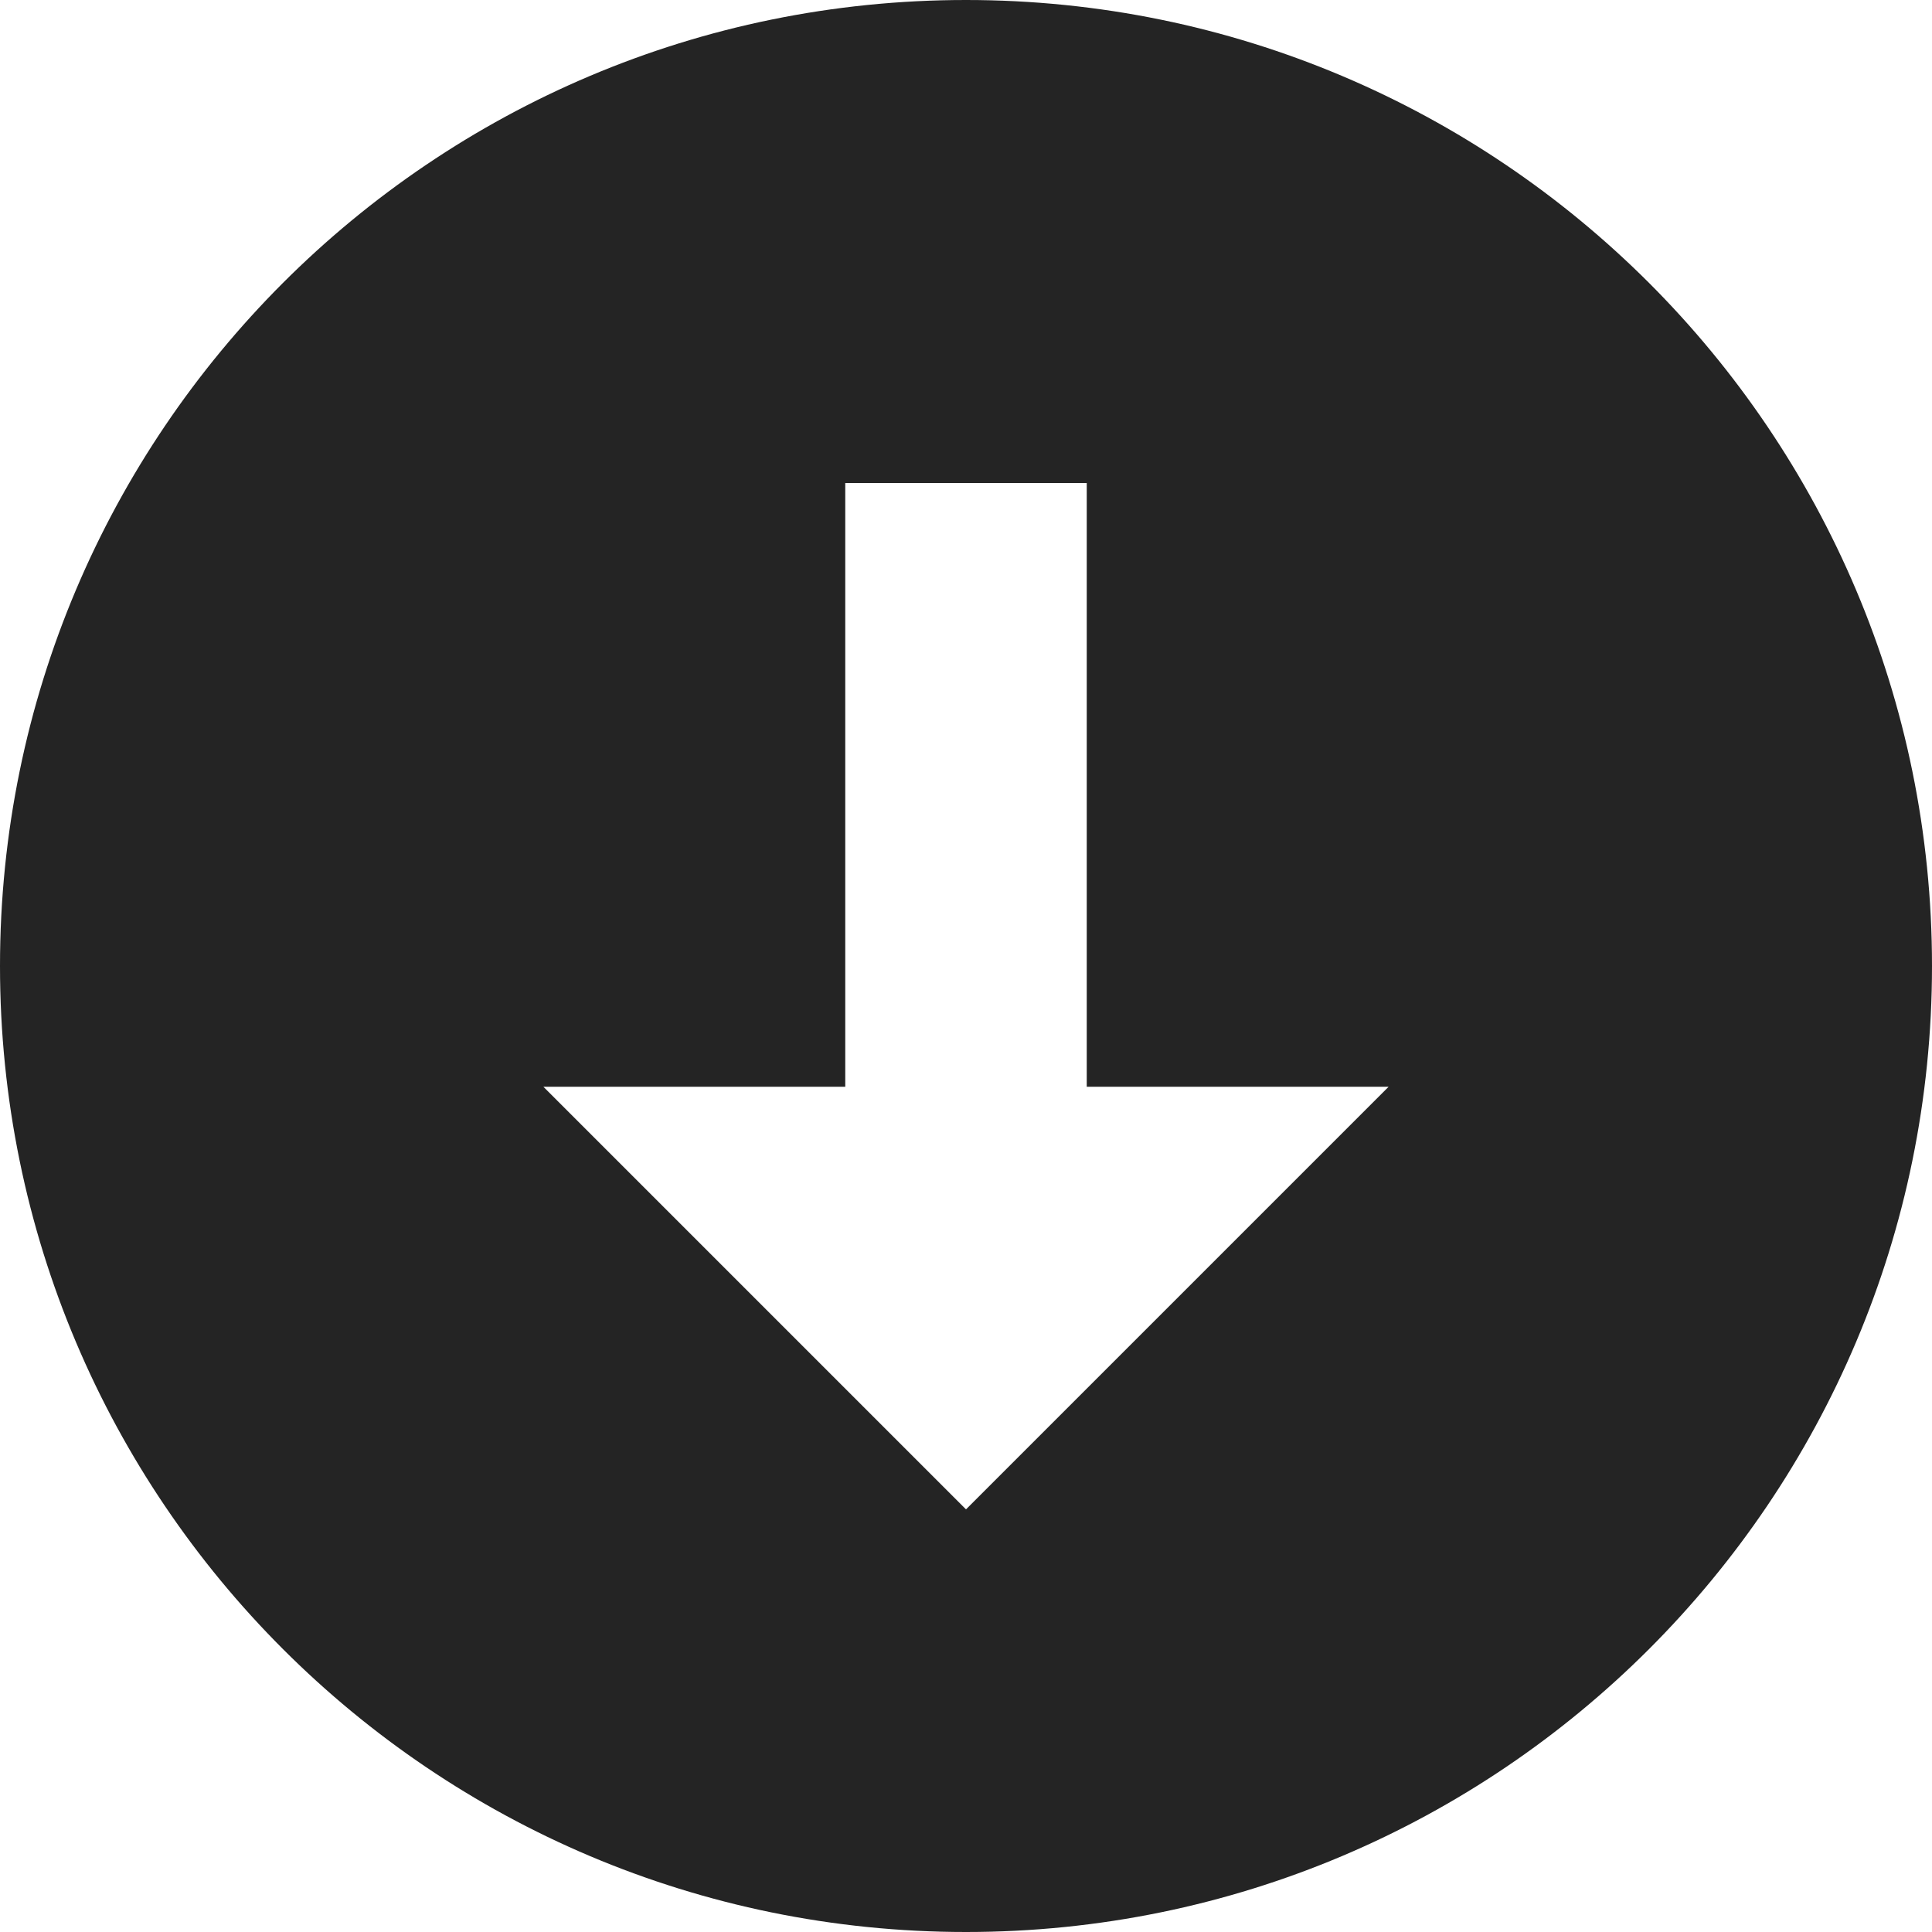 <?xml version="1.0" encoding="utf-8"?> <!-- Generator: IcoMoon.io --> <!DOCTYPE svg PUBLIC "-//W3C//DTD SVG 1.1//EN" "http://www.w3.org/Graphics/SVG/1.1/DTD/svg11.dtd"> <svg width="512" height="512" viewBox="0 0 512 512" xmlns="http://www.w3.org/2000/svg" xmlns:xlink="http://www.w3.org/1999/xlink" fill="#242424"><path d="M 0.00,256.00C 0.00,114.615, 114.615,0.00, 256.00,0.00s 256.00,114.615, 256.00,256.00s -114.615,256.00, -256.00,256.00S 0.00,397.385, 0.00,256.00z M 368.00,288.00l-80.00,0.00 L 288.00,128.00 l-64.00,0.00 l0.00,160.00 l-80.00,0.00 l 112.00,112.00L 368.00,288.00z" ></path></svg>